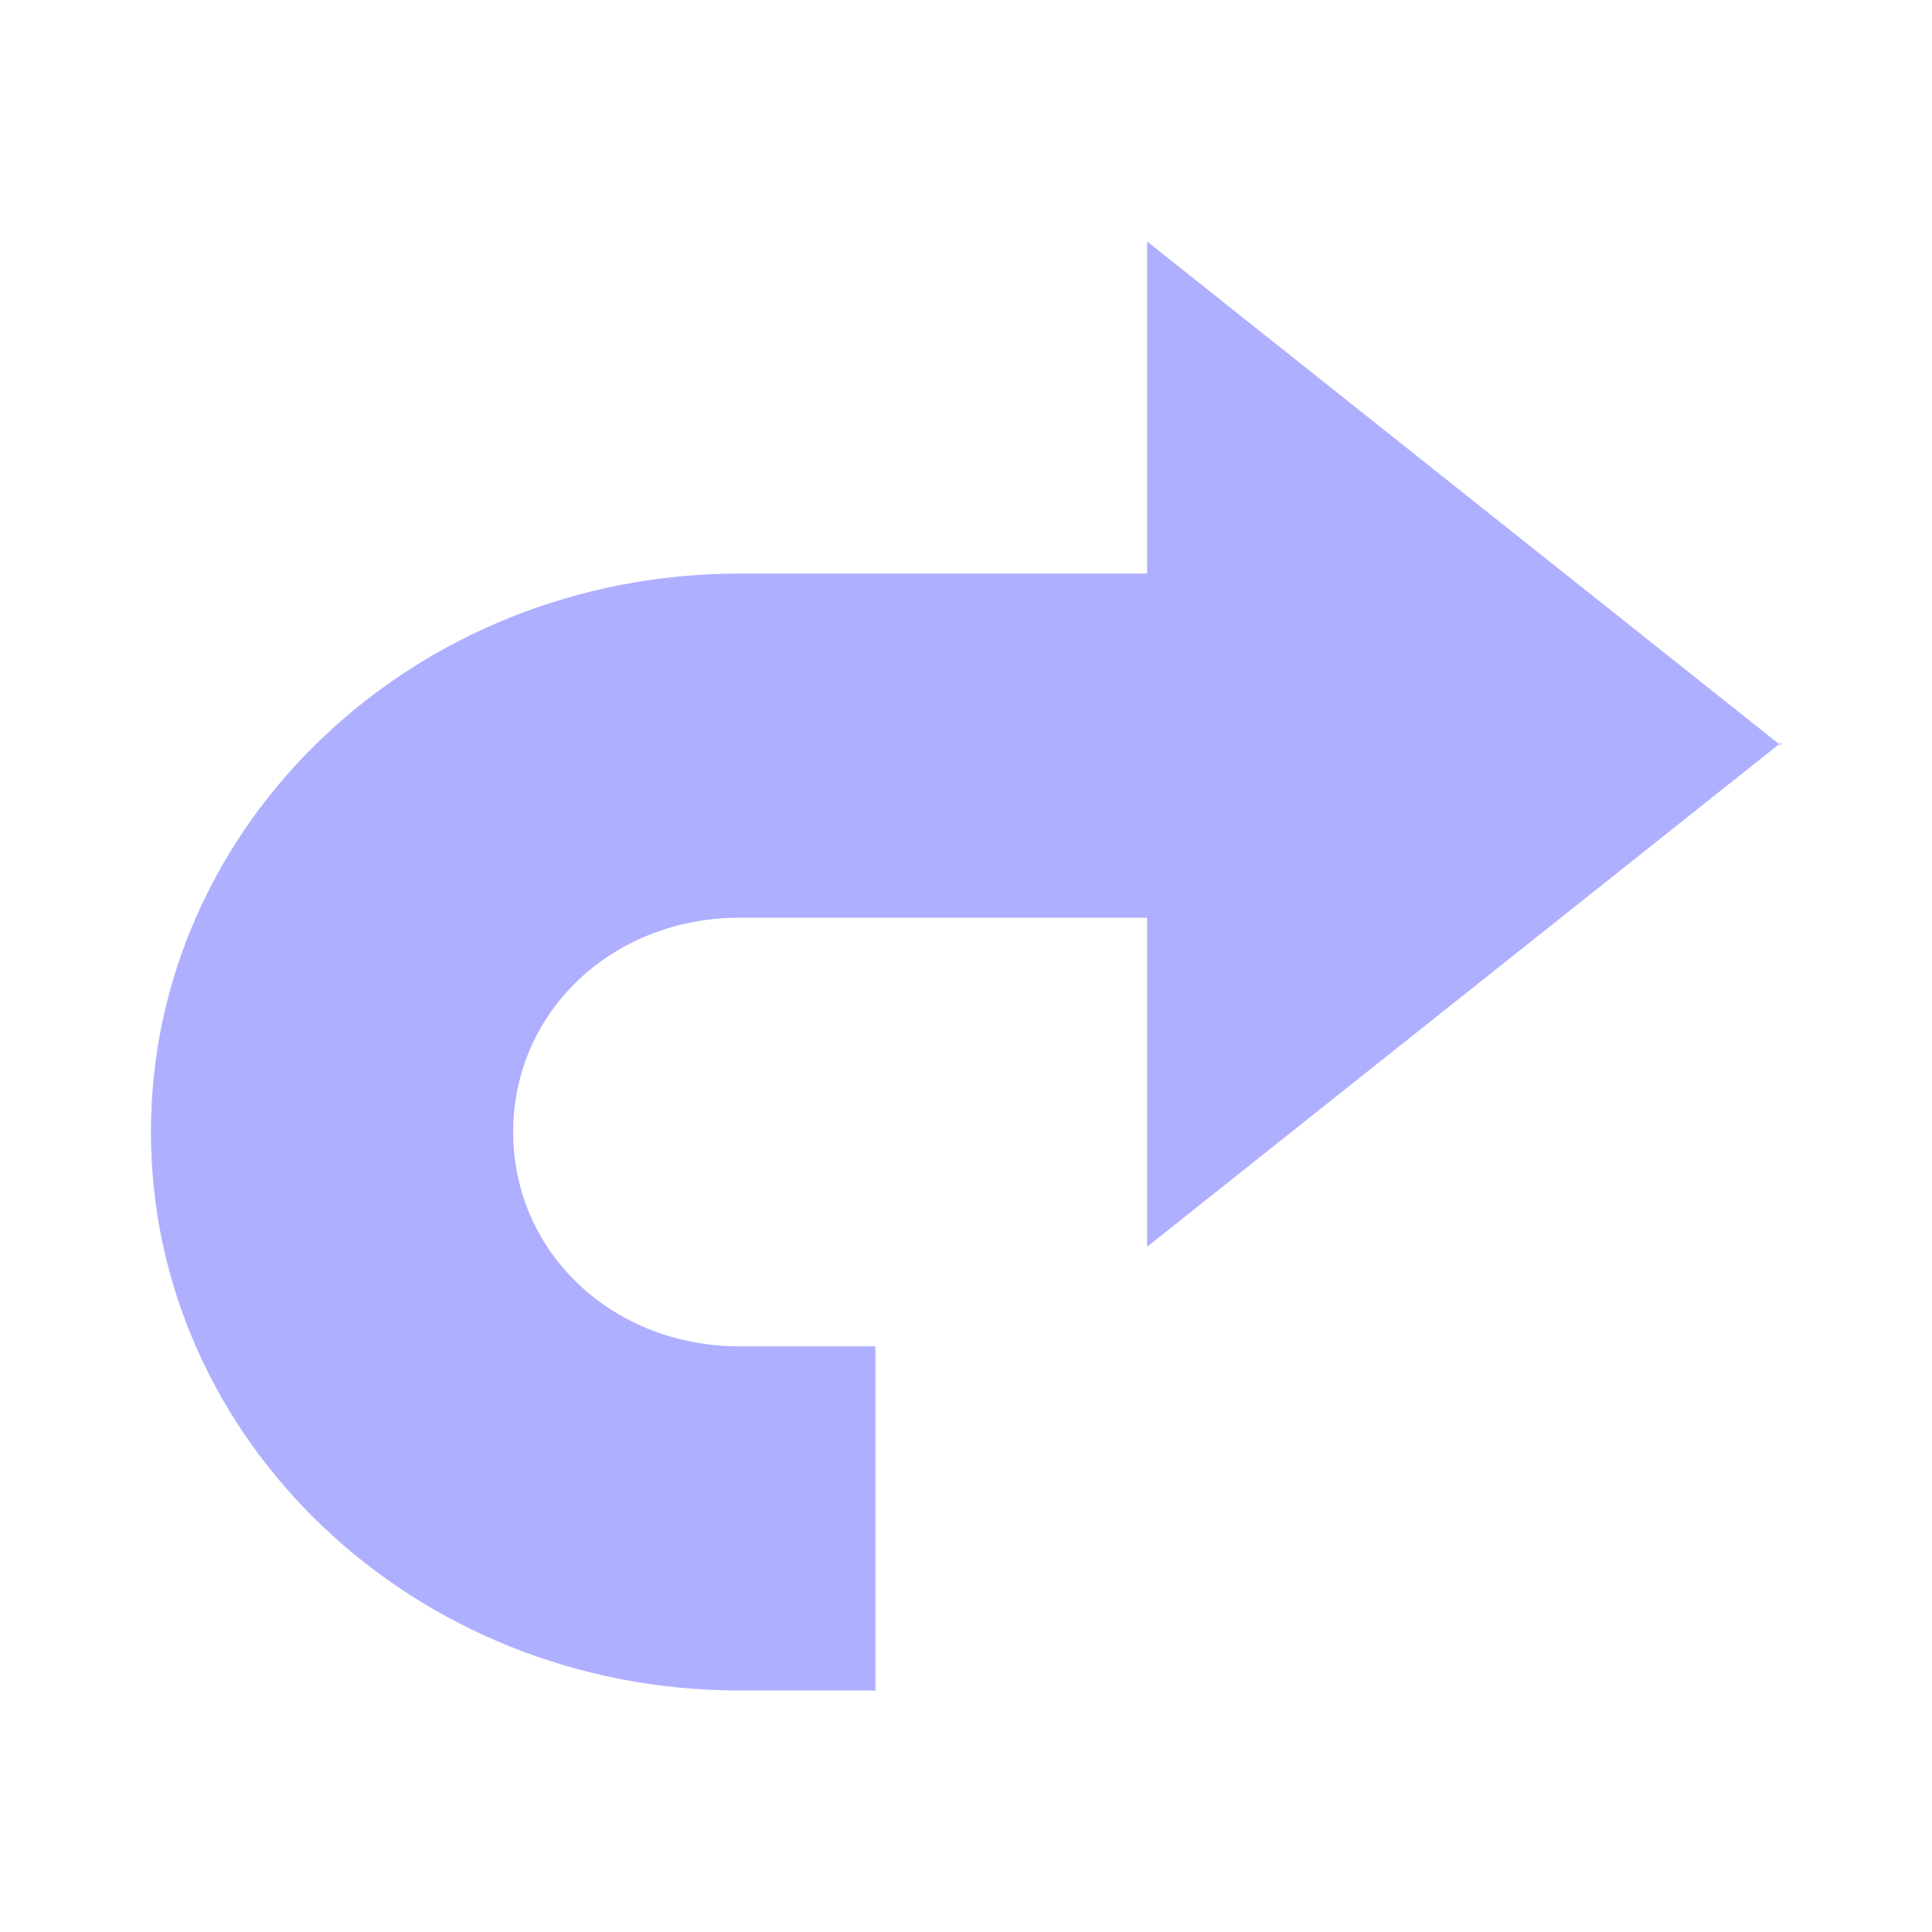 <?xml version="1.0" encoding="utf-8"?>
<!-- Generator: Adobe Illustrator 29.1.0, SVG Export Plug-In . SVG Version: 9.03 Build 55587)  -->
<svg version="1.0" id="_图层_1" xmlns="http://www.w3.org/2000/svg" xmlns:xlink="http://www.w3.org/1999/xlink" x="0px" y="0px"
	 viewBox="0 0 64 64" style="enable-background:new 0 0 64 64;" xml:space="preserve">
<style type="text/css">
	.st0{fill:#AFAFFF;}
</style>
<path class="st0" d="M59,24.7L38,8v33.3l21-16.7V24.7z"/>
<path class="st0" d="M24.5,19h18v11.4h-18c-4.2,0-7.5,3.1-7.5,7.1s3.3,7.1,7.5,7.1H29V56h-4.5C13.7,56,5,47.7,5,37.5
	S13.7,19,24.5,19z"/>
</svg>
